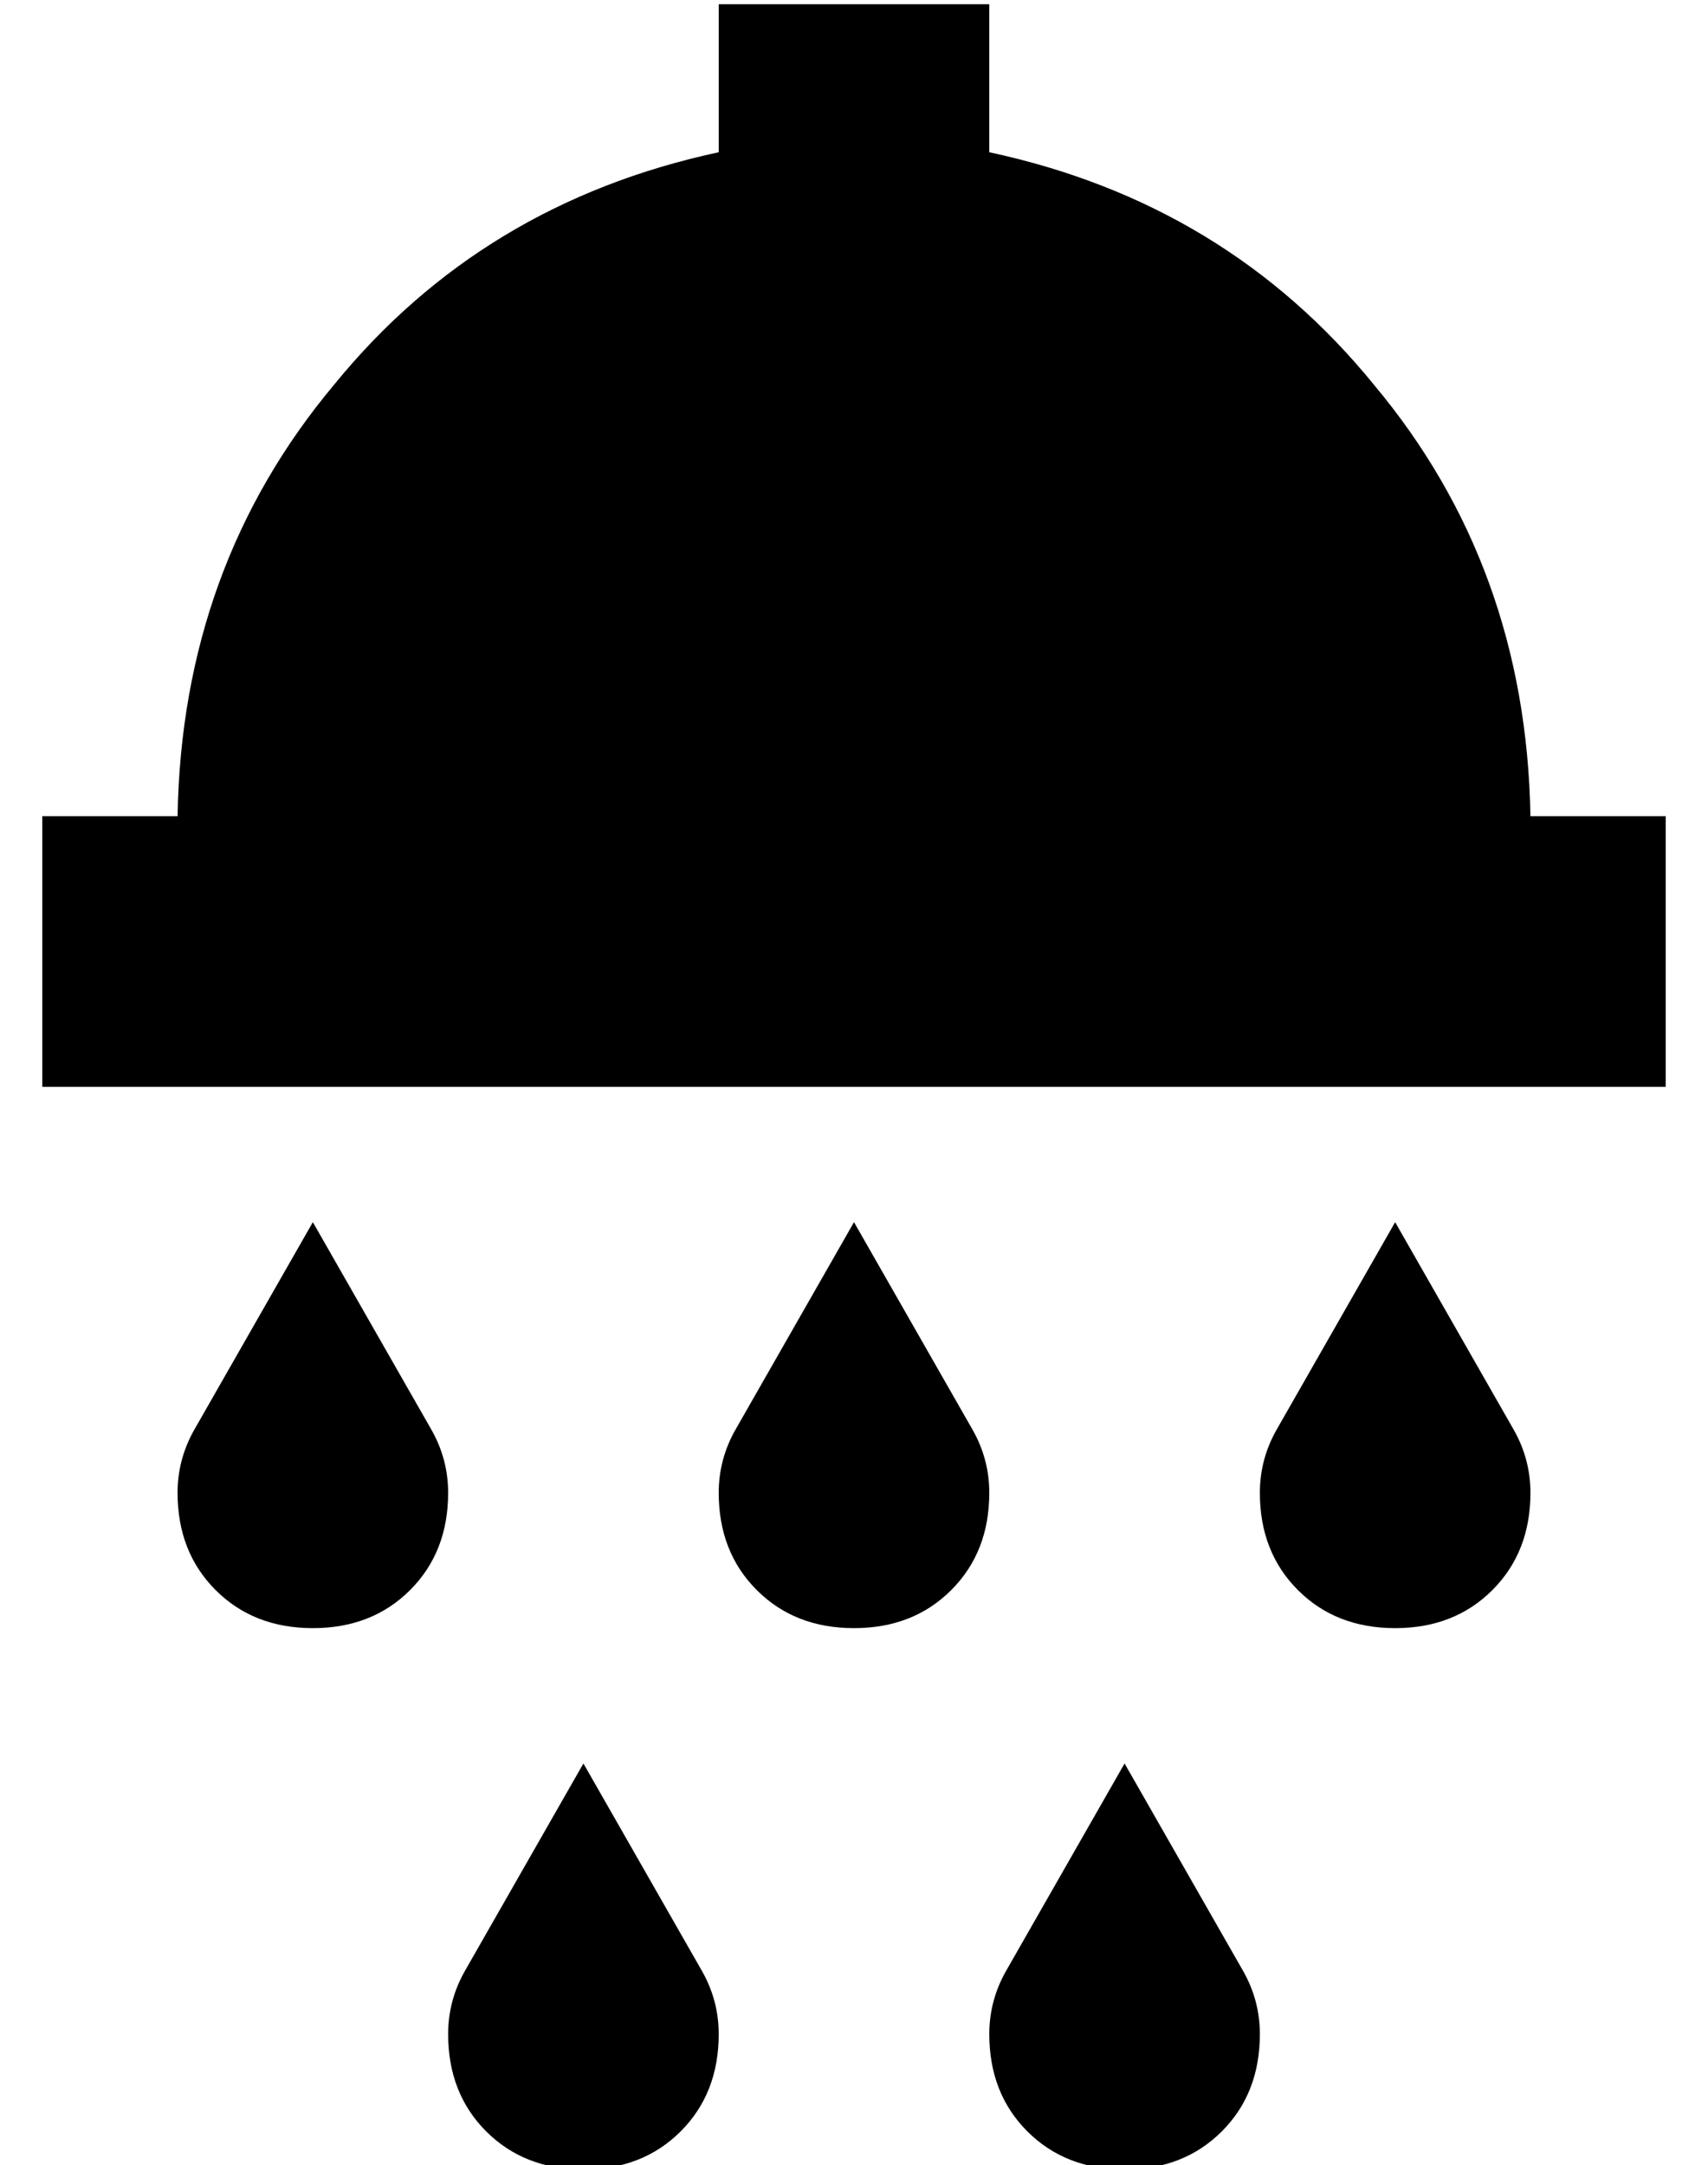 <?xml version="1.0" standalone="no"?>
<!DOCTYPE svg PUBLIC "-//W3C//DTD SVG 1.1//EN" "http://www.w3.org/Graphics/SVG/1.1/DTD/svg11.dtd" >
<svg xmlns="http://www.w3.org/2000/svg" xmlns:xlink="http://www.w3.org/1999/xlink" version="1.1" viewBox="-10 -40 404 512">
   <path fill="currentColor"
d="M224 -39v32v-32v32v3v0q56 12 91 55q36 43 37 102h32v0v64v0h-32h-352v-64v0h32v0q1 -59 37 -102q35 -43 91 -55v-3v0v-32v0h64v0zM256 377l28 49l-28 -49l28 49q4 7 4 15q0 14 -9 23t-23 9v0v0q-14 0 -23 -9t-9 -23q0 -8 4 -15l28 -49v0zM292 298l28 -49l-28 49l28 -49
l28 49v0q4 7 4 15q0 14 -9 23t-23 9v0v0q-14 0 -23 -9t-9 -23q0 -8 4 -15v0zM128 377l28 49l-28 -49l28 49q4 7 4 15q0 14 -9 23t-23 9v0v0q-14 0 -23 -9t-9 -23q0 -8 4 -15l28 -49v0zM164 298l28 -49l-28 49l28 -49l28 49v0q4 7 4 15q0 14 -9 23t-23 9v0v0q-14 0 -23 -9
t-9 -23q0 -8 4 -15v0zM64 249l28 49l-28 -49l28 49q4 7 4 15q0 14 -9 23t-23 9v0v0q-14 0 -23 -9t-9 -23q0 -8 4 -15l28 -49v0z" />
</svg>
